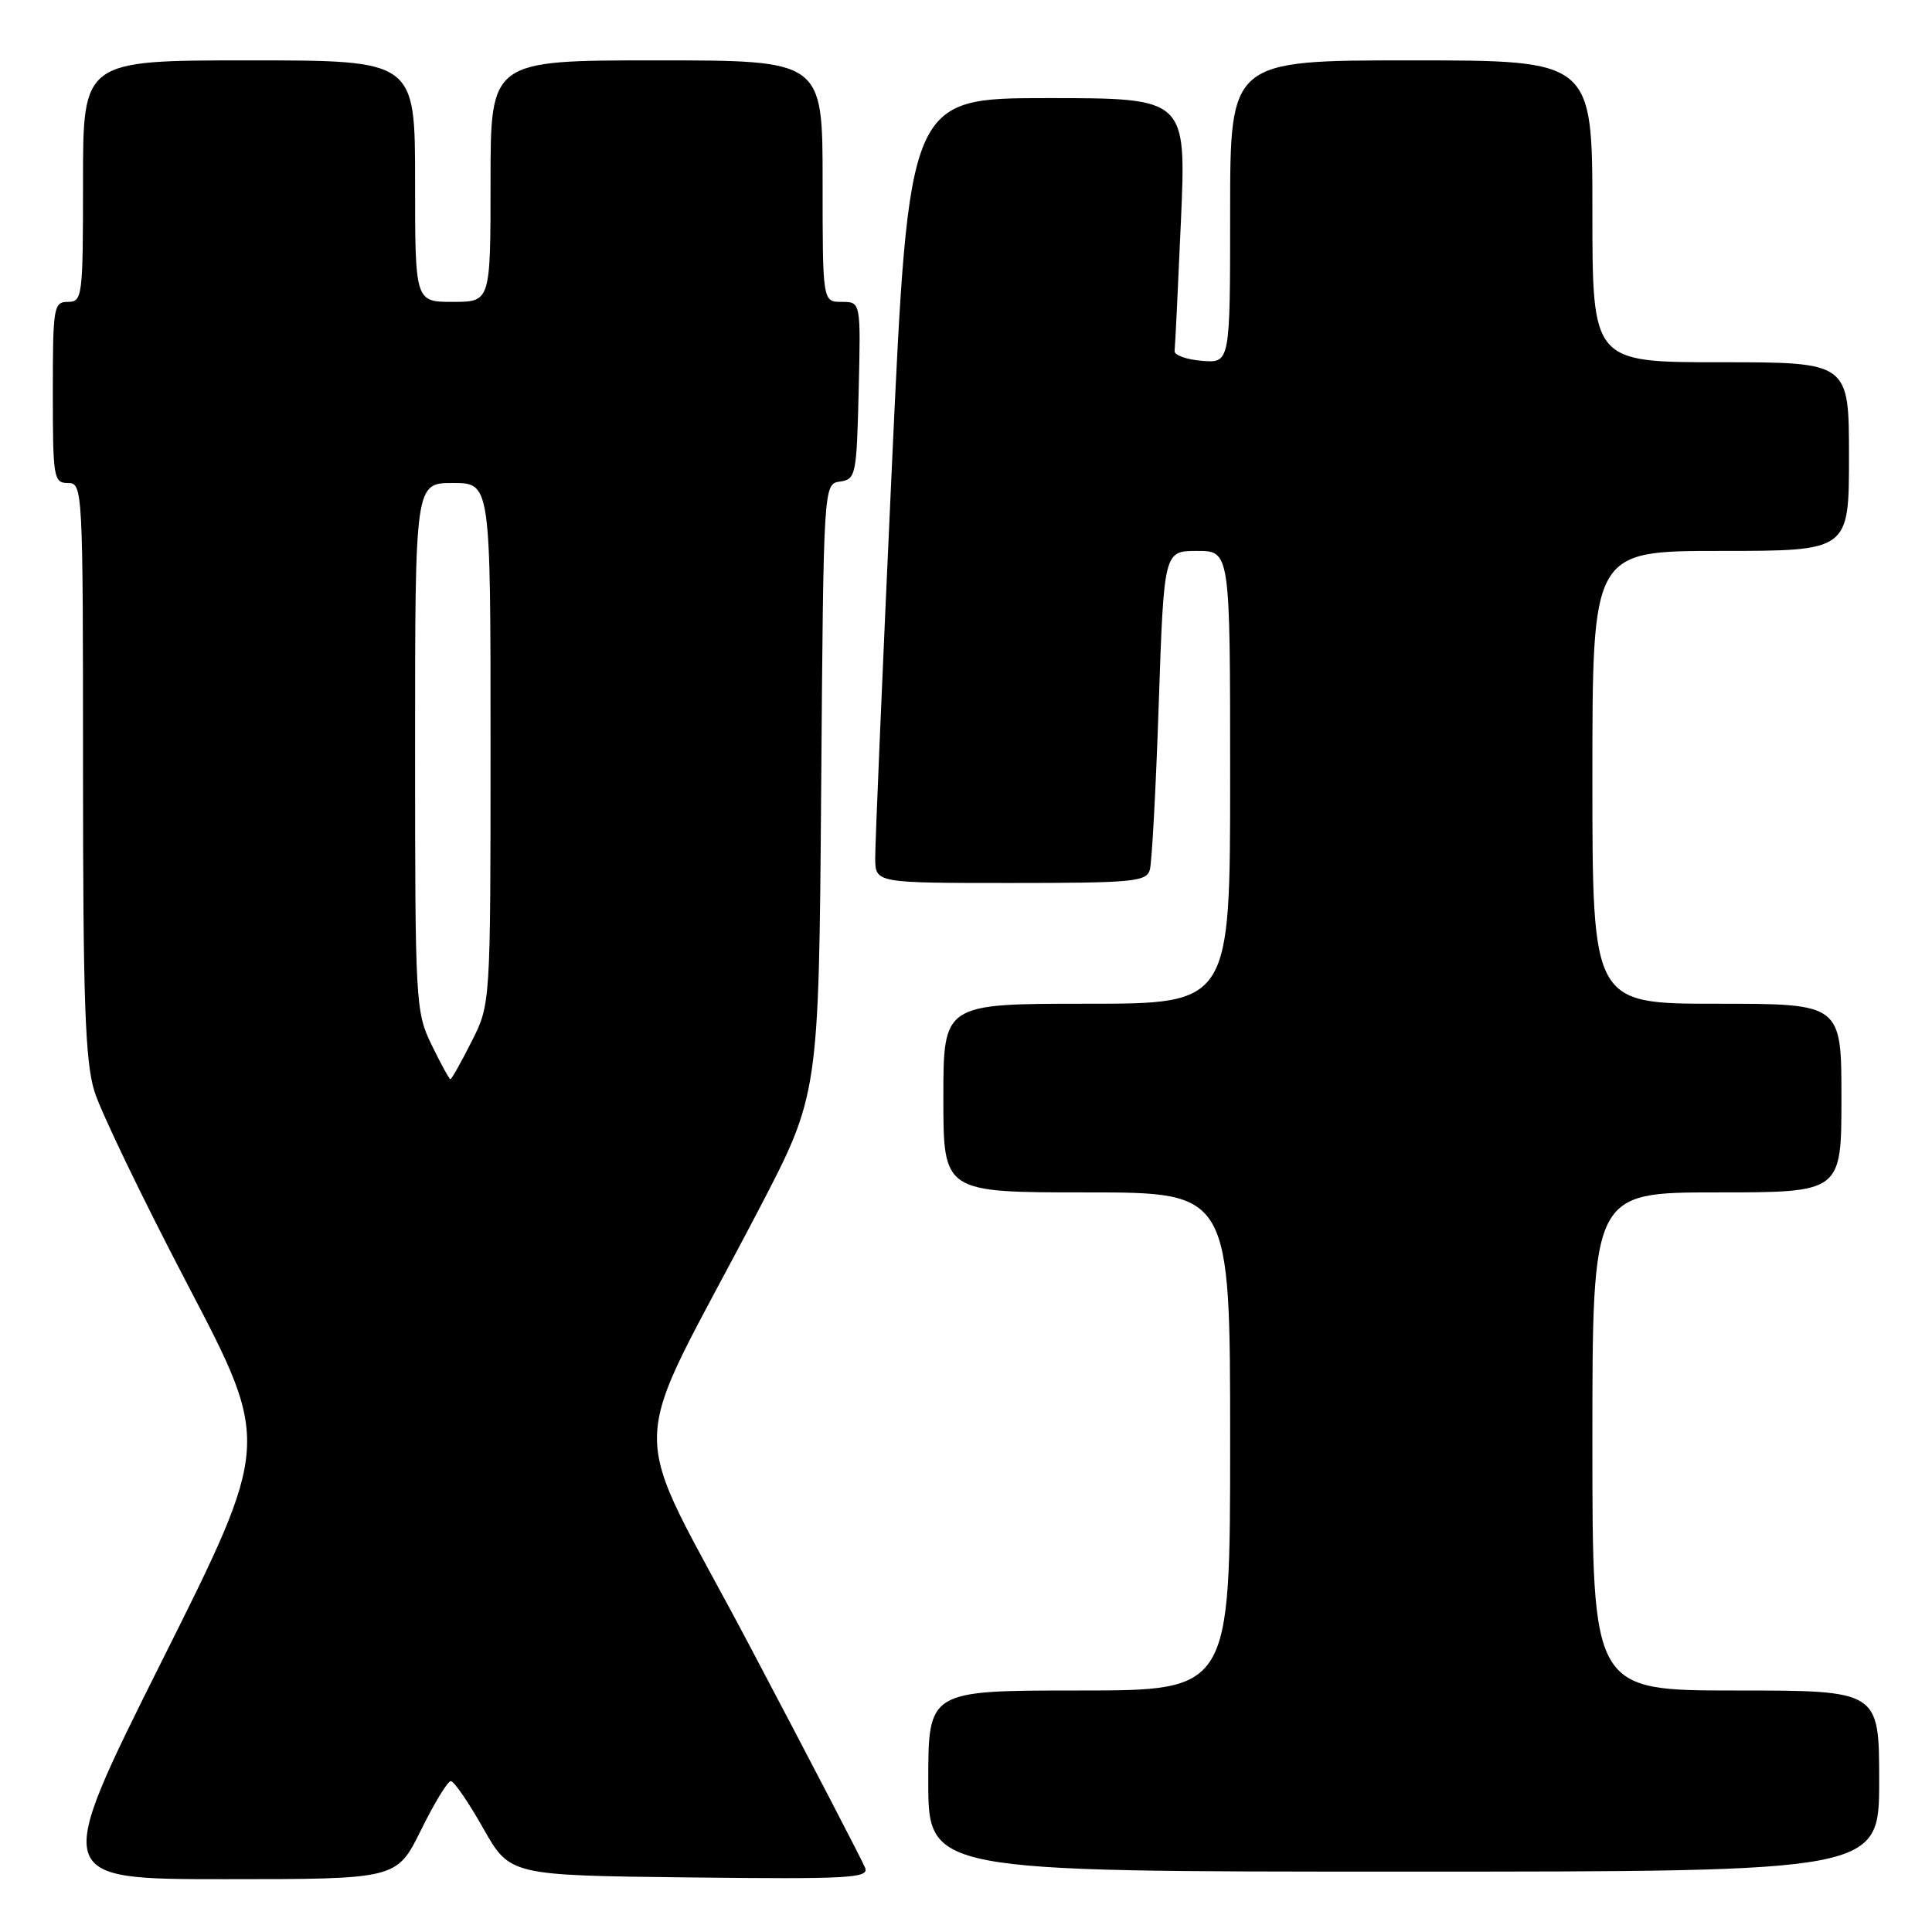 <?xml version="1.0" encoding="UTF-8" standalone="no"?>
<!DOCTYPE svg PUBLIC "-//W3C//DTD SVG 1.1//EN" "http://www.w3.org/Graphics/SVG/1.1/DTD/svg11.dtd" >
<svg xmlns="http://www.w3.org/2000/svg" xmlns:xlink="http://www.w3.org/1999/xlink" version="1.1" viewBox="0 0 256 256">
 <g >
 <path fill="currentColor"
d=" M 55.78 242.50 C 57.54 238.93 59.32 236.00 59.74 236.01 C 60.16 236.01 62.09 238.82 64.03 242.26 C 67.57 248.50 67.57 248.50 91.40 248.77 C 112.46 249.01 115.16 248.86 114.64 247.51 C 114.32 246.66 107.47 233.49 99.42 218.24 C 82.82 186.77 82.67 194.52 100.55 160.26 C 108.50 145.03 108.50 145.03 108.81 104.57 C 109.12 64.12 109.12 64.12 111.31 63.81 C 113.40 63.51 113.51 62.98 113.78 51.75 C 114.06 40.00 114.06 40.00 111.53 40.00 C 109.00 40.00 109.00 40.00 109.00 24.00 C 109.00 8.00 109.00 8.00 87.00 8.00 C 65.00 8.00 65.00 8.00 65.00 24.00 C 65.00 40.00 65.00 40.00 60.00 40.00 C 55.00 40.00 55.00 40.00 55.00 24.00 C 55.00 8.00 55.00 8.00 33.00 8.00 C 11.00 8.00 11.00 8.00 11.00 24.00 C 11.00 39.33 10.92 40.00 9.00 40.00 C 7.11 40.00 7.00 40.67 7.00 52.00 C 7.00 63.33 7.11 64.00 9.00 64.00 C 10.96 64.00 11.00 64.67 11.00 101.82 C 11.00 132.63 11.28 140.55 12.50 144.57 C 13.33 147.28 18.93 158.90 24.94 170.38 C 35.87 191.27 35.87 191.27 21.43 220.13 C 6.99 249.00 6.99 249.00 29.78 249.00 C 52.57 249.00 52.57 249.00 55.78 242.50 Z  M 249.00 236.00 C 249.00 224.00 249.00 224.00 230.00 224.00 C 211.00 224.00 211.00 224.00 211.00 191.00 C 211.00 158.00 211.00 158.00 227.50 158.00 C 244.00 158.00 244.00 158.00 244.00 145.50 C 244.00 133.00 244.00 133.00 227.50 133.00 C 211.00 133.00 211.00 133.00 211.00 103.00 C 211.00 73.00 211.00 73.00 228.00 73.00 C 245.00 73.00 245.00 73.00 245.00 60.50 C 245.00 48.00 245.00 48.00 228.00 48.00 C 211.00 48.00 211.00 48.00 211.00 28.00 C 211.00 8.00 211.00 8.00 187.00 8.00 C 163.00 8.00 163.00 8.00 163.00 28.06 C 163.00 48.12 163.00 48.12 159.25 47.81 C 157.19 47.64 155.56 47.05 155.64 46.50 C 155.71 45.95 156.09 38.19 156.48 29.25 C 157.19 13.00 157.19 13.00 138.81 13.00 C 120.43 13.00 120.43 13.00 118.18 61.75 C 116.95 88.56 115.95 111.96 115.97 113.75 C 116.00 117.00 116.00 117.00 133.93 117.00 C 150.16 117.00 151.91 116.83 152.36 115.25 C 152.63 114.29 153.17 104.39 153.54 93.25 C 154.23 73.00 154.23 73.00 158.62 73.00 C 163.00 73.00 163.00 73.00 163.00 103.00 C 163.00 133.00 163.00 133.00 144.00 133.00 C 125.00 133.00 125.00 133.00 125.00 145.50 C 125.00 158.00 125.00 158.00 144.00 158.00 C 163.00 158.00 163.00 158.00 163.00 191.00 C 163.00 224.00 163.00 224.00 143.00 224.00 C 123.00 224.00 123.00 224.00 123.00 236.00 C 123.00 248.00 123.00 248.00 186.00 248.00 C 249.00 248.00 249.00 248.00 249.00 236.00 Z  M 57.20 138.47 C 55.06 134.07 55.00 132.96 55.00 98.97 C 55.00 64.00 55.00 64.00 60.00 64.00 C 65.00 64.00 65.00 64.00 65.00 98.53 C 65.00 133.07 65.00 133.07 62.48 138.03 C 61.10 140.76 59.84 143.00 59.68 143.00 C 59.53 143.00 58.41 140.96 57.20 138.47 Z "/>
</g>
</svg>